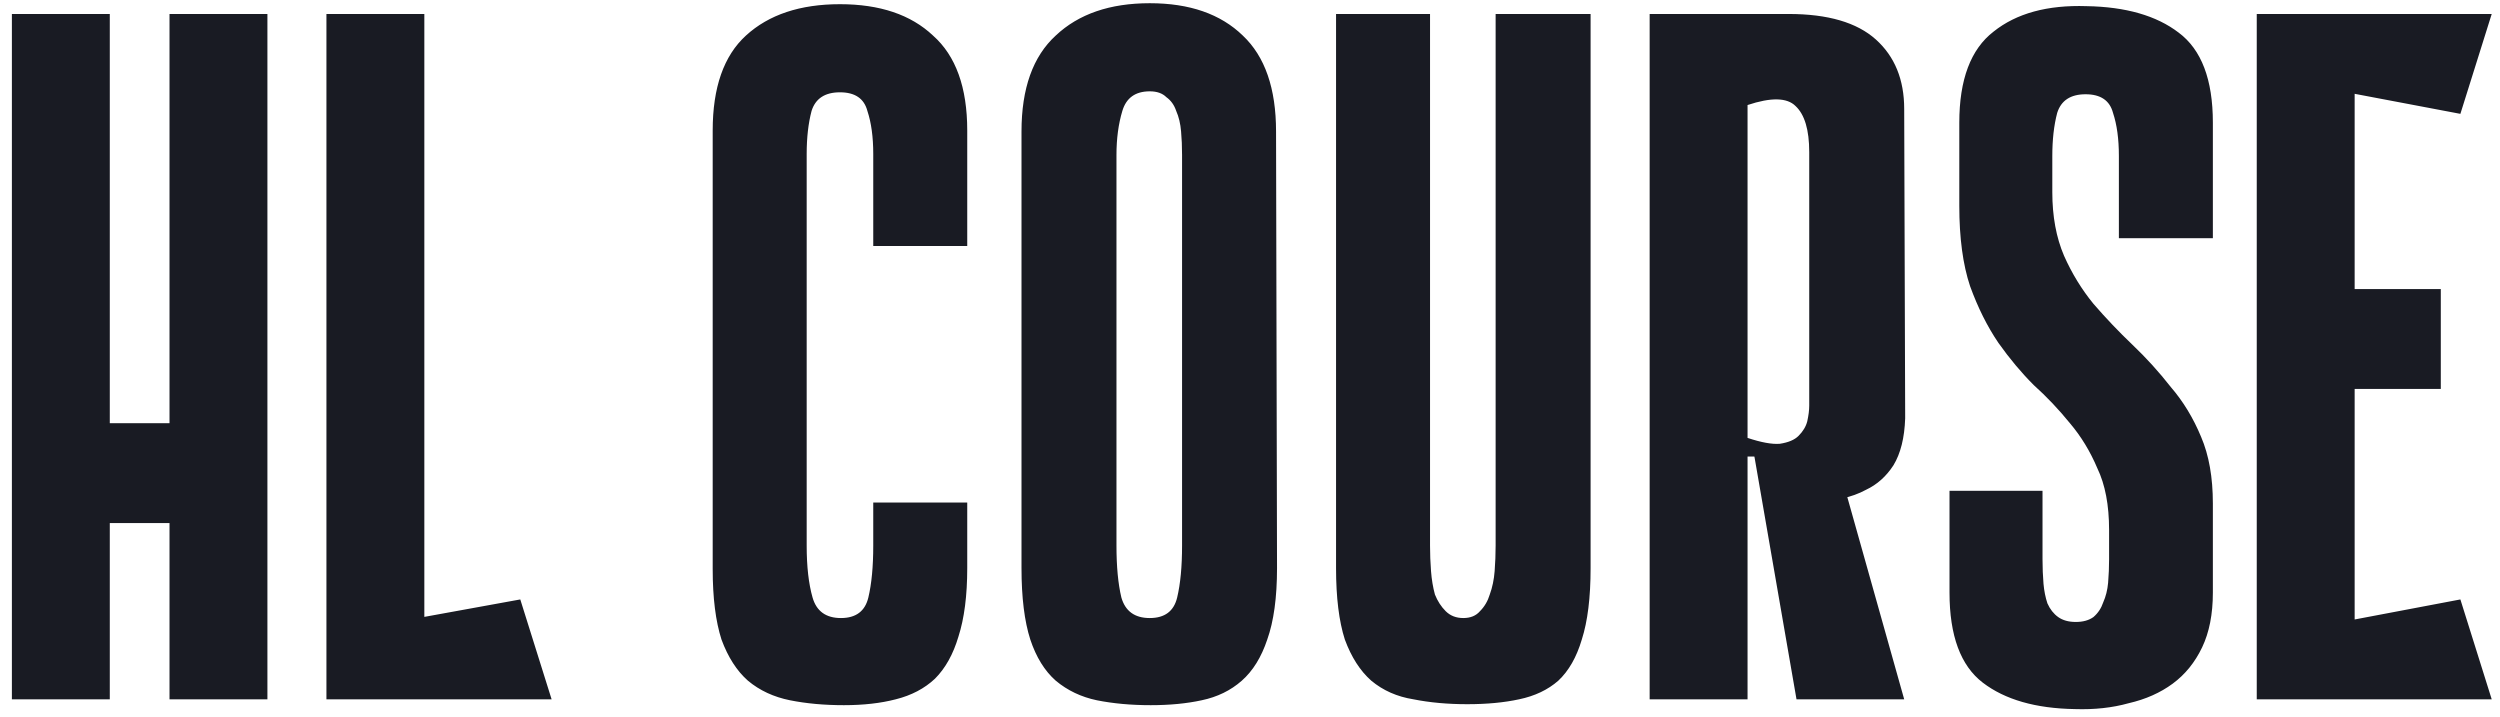 <svg width="143" height="41" viewBox="0 0 143 41" fill="none" xmlns="http://www.w3.org/2000/svg">
<path d="M9.696 0.8H15.296V40H9.696V0.8ZM0.68 0.8H6.28V40H0.68V0.8ZM13.56 29.92H2.92V24.208H13.56V29.92ZM24.272 0.8V40H18.672V0.8H24.272ZM18.672 40V36.304L29.76 34.288L31.552 40H18.672ZM49.95 28.744H55.326V32.496C55.326 34.064 55.158 35.371 54.822 36.416C54.523 37.424 54.075 38.227 53.478 38.824C52.881 39.384 52.134 39.776 51.238 40C50.379 40.224 49.39 40.336 48.27 40.336C47.15 40.336 46.123 40.243 45.19 40.056C44.257 39.869 43.454 39.496 42.782 38.936C42.147 38.376 41.643 37.592 41.27 36.584C40.934 35.539 40.766 34.195 40.766 32.552V7.464C40.766 5 41.401 3.189 42.67 2.032C43.977 0.837 45.769 0.24 48.046 0.24C50.323 0.24 52.097 0.837 53.366 2.032C54.673 3.189 55.326 5 55.326 7.464V14.072H49.95V8.808C49.95 7.837 49.838 7.016 49.614 6.344C49.427 5.635 48.905 5.28 48.046 5.28C47.187 5.28 46.646 5.635 46.422 6.344C46.235 7.053 46.142 7.875 46.142 8.808V31.208C46.142 32.403 46.254 33.392 46.478 34.176C46.702 34.96 47.243 35.352 48.102 35.352C48.961 35.352 49.483 34.96 49.67 34.176C49.857 33.392 49.95 32.403 49.95 31.208V28.744ZM73.046 32.496C73.046 34.176 72.859 35.539 72.486 36.584C72.15 37.592 71.665 38.376 71.03 38.936C70.395 39.496 69.63 39.869 68.734 40.056C67.875 40.243 66.905 40.336 65.822 40.336C64.702 40.336 63.675 40.243 62.742 40.056C61.846 39.869 61.062 39.496 60.39 38.936C59.755 38.376 59.27 37.592 58.934 36.584C58.598 35.539 58.43 34.176 58.43 32.496V7.52C58.43 5.056 59.083 3.227 60.39 2.032C61.697 0.8 63.489 0.184 65.766 0.184C68.043 0.184 69.817 0.8 71.086 2.032C72.355 3.227 72.99 5.056 72.99 7.52L73.046 32.496ZM65.766 5.224C64.945 5.224 64.422 5.597 64.198 6.344C63.974 7.091 63.862 7.931 63.862 8.864V31.208C63.862 32.403 63.955 33.392 64.142 34.176C64.366 34.96 64.907 35.352 65.766 35.352C66.625 35.352 67.147 34.96 67.334 34.176C67.521 33.392 67.614 32.403 67.614 31.208V8.864C67.614 8.379 67.595 7.931 67.558 7.52C67.521 7.072 67.427 6.68 67.278 6.344C67.166 6.008 66.979 5.747 66.718 5.56C66.494 5.336 66.177 5.224 65.766 5.224ZM85.55 0.8H90.982V32.496C90.982 34.176 90.814 35.539 90.478 36.584C90.18 37.592 89.731 38.376 89.134 38.936C88.537 39.459 87.79 39.813 86.894 40C86.035 40.187 85.046 40.28 83.926 40.28C82.806 40.28 81.779 40.187 80.846 40C79.913 39.851 79.11 39.496 78.438 38.936C77.803 38.376 77.299 37.592 76.926 36.584C76.59 35.539 76.422 34.176 76.422 32.496V0.8H81.798V31.208C81.798 31.693 81.817 32.179 81.854 32.664C81.891 33.149 81.966 33.597 82.078 34.008C82.228 34.381 82.433 34.699 82.694 34.96C82.956 35.221 83.291 35.352 83.702 35.352C84.113 35.352 84.43 35.221 84.654 34.96C84.915 34.699 85.102 34.381 85.214 34.008C85.364 33.597 85.457 33.149 85.494 32.664C85.531 32.179 85.55 31.693 85.55 31.208V0.8ZM99.96 27.624V40H94.36V0.8H102.312C104.552 0.8 106.213 1.285 107.296 2.256C108.378 3.227 108.92 4.552 108.92 6.232L108.976 23.928C108.938 25.048 108.714 25.944 108.304 26.616C107.893 27.251 107.37 27.717 106.736 28.016C106.325 28.24 105.858 28.408 105.336 28.52C104.85 28.595 104.402 28.613 103.992 28.576C103.208 28.501 102.592 28.333 102.144 28.072C101.733 27.811 101.416 27.549 101.192 27.288C100.968 26.989 100.8 26.728 100.688 26.504C100.576 26.243 100.445 26.112 100.296 26.112H99.96V27.624ZM99.96 6.008V25.048C100.744 25.309 101.36 25.421 101.808 25.384C102.293 25.309 102.648 25.16 102.872 24.936C103.133 24.675 103.301 24.395 103.376 24.096C103.45 23.76 103.488 23.461 103.488 23.2V8.696C103.488 7.427 103.226 6.549 102.704 6.064C102.218 5.579 101.304 5.56 99.96 6.008ZM104.776 25.272L108.92 40H102.76L100.352 26.112L104.776 25.272ZM117.392 10.992C117.392 12.373 117.616 13.587 118.064 14.632C118.512 15.64 119.072 16.555 119.744 17.376C120.453 18.197 121.2 18.981 121.984 19.728C122.768 20.475 123.496 21.277 124.168 22.136C124.877 22.957 125.456 23.909 125.904 24.992C126.352 26.037 126.576 27.307 126.576 28.8V33.896C126.576 35.128 126.371 36.173 125.96 37.032C125.549 37.891 124.989 38.581 124.28 39.104C123.571 39.627 122.731 40 121.76 40.224C120.827 40.485 119.8 40.597 118.68 40.56C116.44 40.523 114.685 40.019 113.416 39.048C112.147 38.077 111.512 36.36 111.512 33.896V28.072H116.832V31.992C116.832 32.477 116.851 32.944 116.888 33.392C116.925 33.803 117 34.176 117.112 34.512C117.261 34.848 117.467 35.109 117.728 35.296C117.989 35.483 118.325 35.576 118.736 35.576C119.147 35.576 119.483 35.483 119.744 35.296C120.005 35.072 120.192 34.792 120.304 34.456C120.453 34.12 120.547 33.747 120.584 33.336C120.621 32.888 120.64 32.44 120.64 31.992V30.312C120.64 28.893 120.416 27.717 119.968 26.784C119.557 25.813 119.035 24.955 118.4 24.208C117.765 23.424 117.075 22.696 116.328 22.024C115.619 21.315 114.947 20.512 114.312 19.616C113.677 18.683 113.136 17.6 112.688 16.368C112.277 15.136 112.072 13.605 112.072 11.776V7.016C112.072 4.552 112.725 2.816 114.032 1.808C115.339 0.763 117.112 0.277 119.352 0.352C121.592 0.389 123.347 0.893 124.616 1.864C125.923 2.835 126.576 4.552 126.576 7.016V13.624H121.2V8.92C121.2 7.949 121.088 7.128 120.864 6.456C120.677 5.747 120.155 5.392 119.296 5.392C118.437 5.392 117.896 5.747 117.672 6.456C117.485 7.165 117.392 7.987 117.392 8.92V10.992ZM129.086 0.8H134.686V40H129.086V0.8ZM140.734 6.512L130.094 4.496L129.646 0.8H142.526L140.734 6.512ZM139.614 22.248H130.598V16.536H139.614V22.248ZM129.646 40L130.094 36.304L140.734 34.288L142.526 40H129.646Z" fill="#191B23"/>
</svg>
